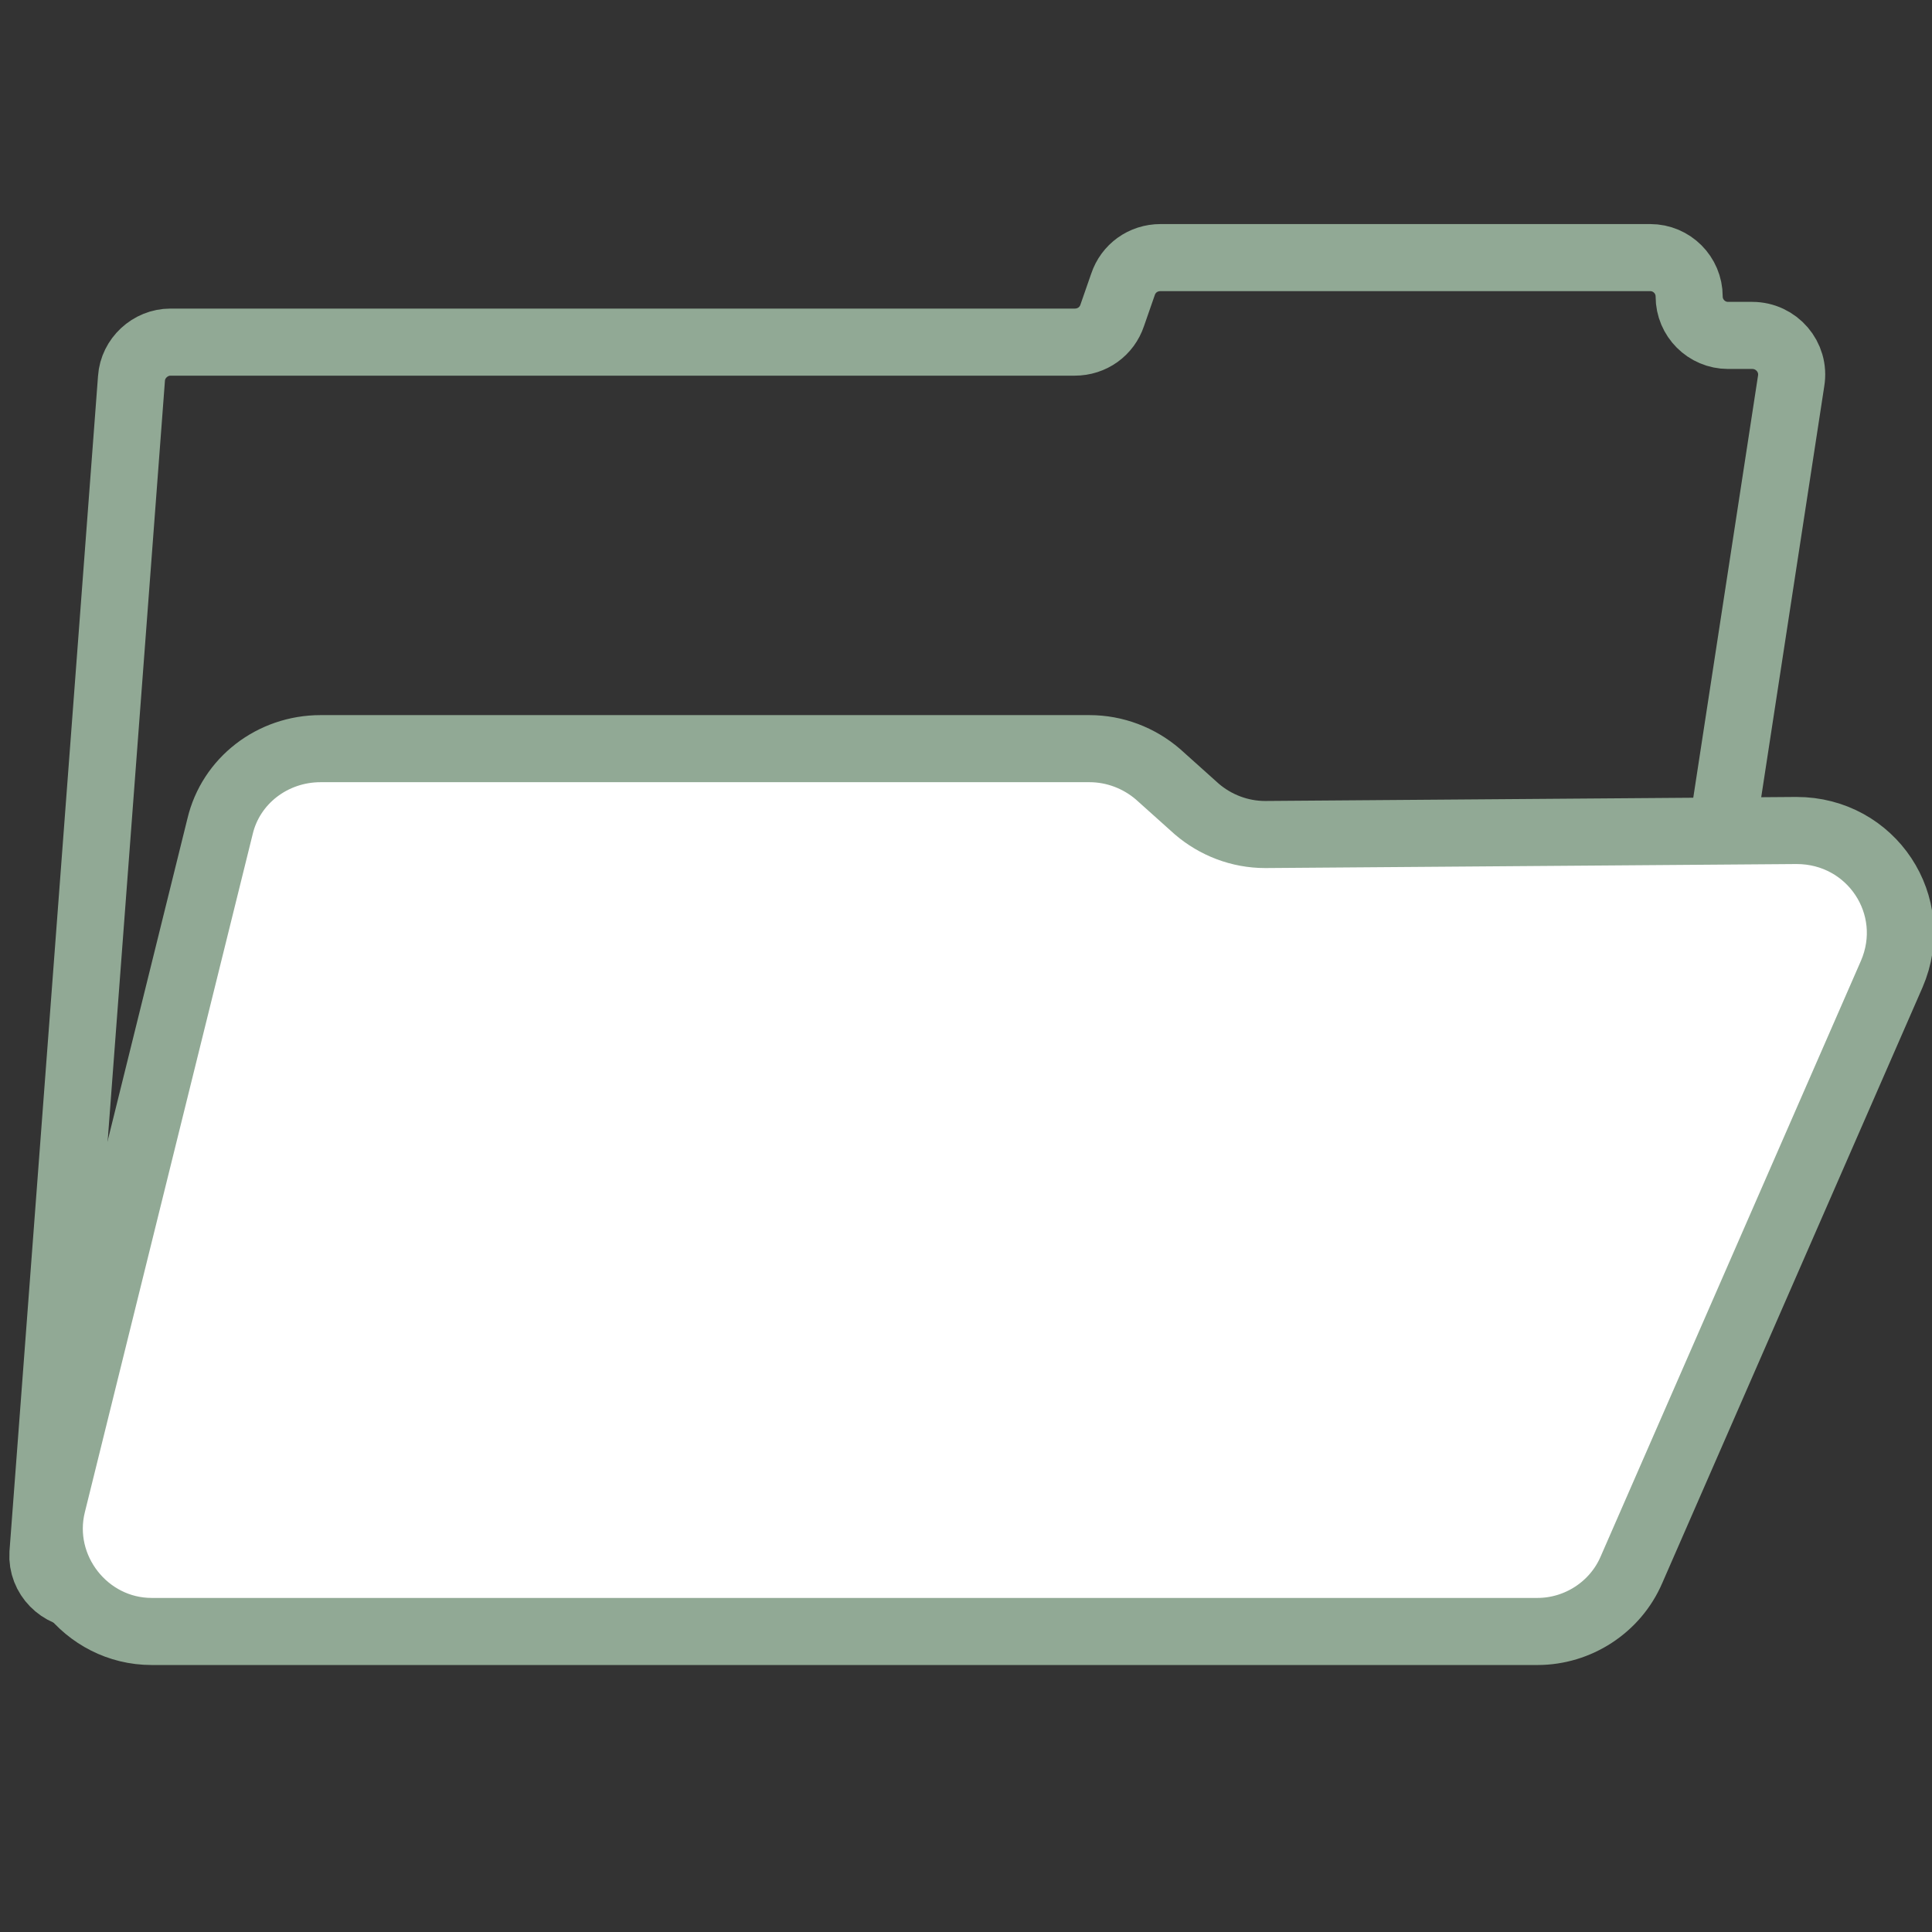 <?xml version="1.0" encoding="utf-8"?>
<!-- Generator: Adobe Illustrator 19.1.0, SVG Export Plug-In . SVG Version: 6.00 Build 0)  -->
<!DOCTYPE svg PUBLIC "-//W3C//DTD SVG 1.1//EN" "http://www.w3.org/Graphics/SVG/1.1/DTD/svg11.dtd">
<svg version="1.1" id="Layer_1" xmlns="http://www.w3.org/2000/svg" xmlns:xlink="http://www.w3.org/1999/xlink" x="0px" y="0px"
	 viewBox="0 0 144 144" enable-background="new 0 0 144 144" xml:space="preserve">
<rect x="0" y="0" width="144" height="144" fill="#333333" stroke="none"/>
<g>
	<path fill="none" stroke="#91A995" stroke-width="5" stroke-miterlimit="10" d="M3.2,115.8l6.6-87.6c0.1-1.5,1.4-2.7,2.9-2.7h67.4
		c1.3,0,2.4-0.8,2.8-2l0.8-2.3c0.4-1.2,1.5-2,2.8-2H123c1.6,0,2.9,1.3,2.9,2.9v0c0,1.6,1.3,2.9,2.9,2.9h1.8c1.8,0,3.2,1.6,2.9,3.4
		l-13.5,88c-0.2,1.4-1.5,2.5-2.9,2.5H6.2C4.5,118.9,3.1,117.5,3.2,115.8z"/>
	<path fill="#FFFFFF" stroke="#91A995" stroke-width="5" stroke-miterlimit="10" d="M3.9,112.1l12.5-50.5c0.8-3.4,3.9-5.8,7.5-5.8
		h57.3c1.9,0,3.7,0.7,5.1,1.9l2.9,2.6c1.4,1.2,3.2,1.9,5.1,1.9l39.6-0.3c5.6,0,9.3,5.6,7.1,10.7L121.6,117c-1.2,2.8-4,4.6-7,4.6
		H11.3C6.4,121.6,2.7,116.9,3.9,112.1z"/>
</g>
</svg>
